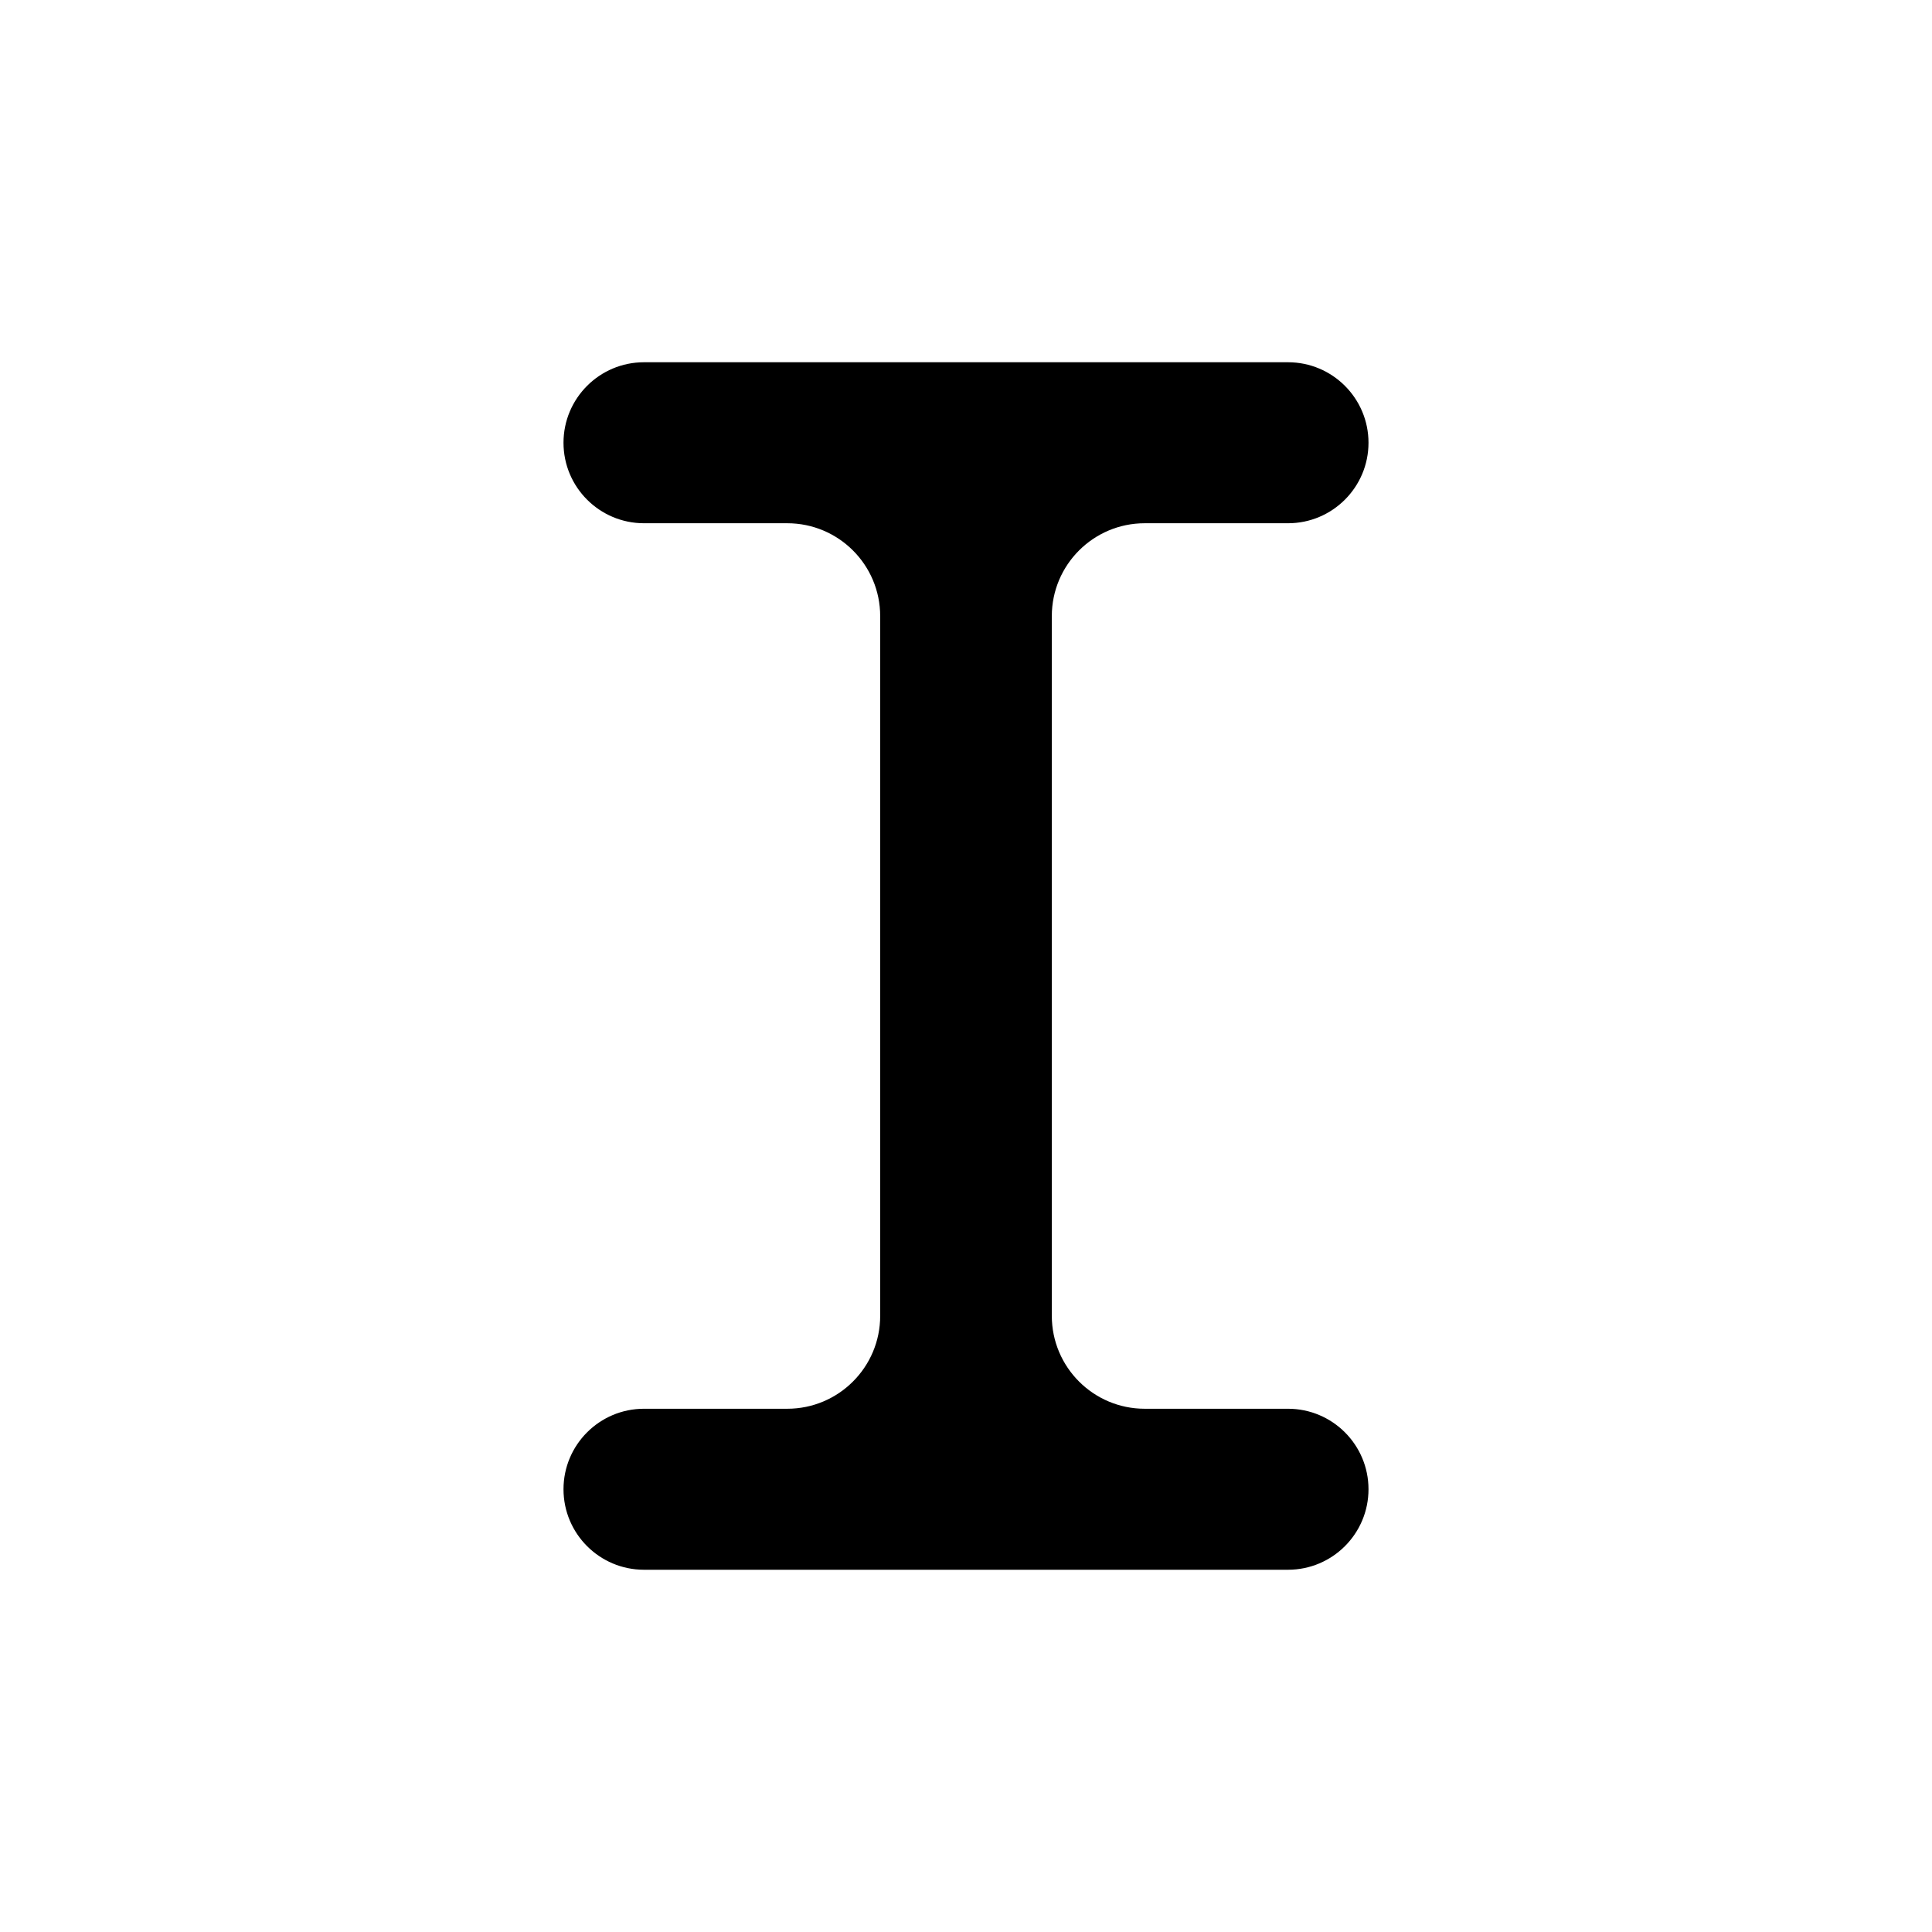 <svg width="24" height="24" viewBox="0 0 24 24" fill="none" xmlns="http://www.w3.org/2000/svg">
<path fill-rule="evenodd" clip-rule="evenodd" d="M7 5.5C7 4.948 7.448 4.5 8 4.5H16C16.552 4.5 17 4.948 17 5.5V5.5C17 6.052 16.552 6.5 16 6.5H14.22C13.583 6.5 13.066 7.017 13.066 7.654V16.346C13.066 16.983 13.583 17.5 14.22 17.5H16C16.552 17.5 17 17.948 17 18.5V18.5C17 19.052 16.552 19.5 16 19.5H8C7.448 19.5 7 19.052 7 18.5V18.5C7 17.948 7.448 17.5 8 17.5H9.78C10.417 17.5 10.934 16.983 10.934 16.346V7.654C10.934 7.017 10.417 6.5 9.78 6.5H8C7.448 6.5 7 6.052 7 5.5V5.5Z" fill="black"/>
</svg>
